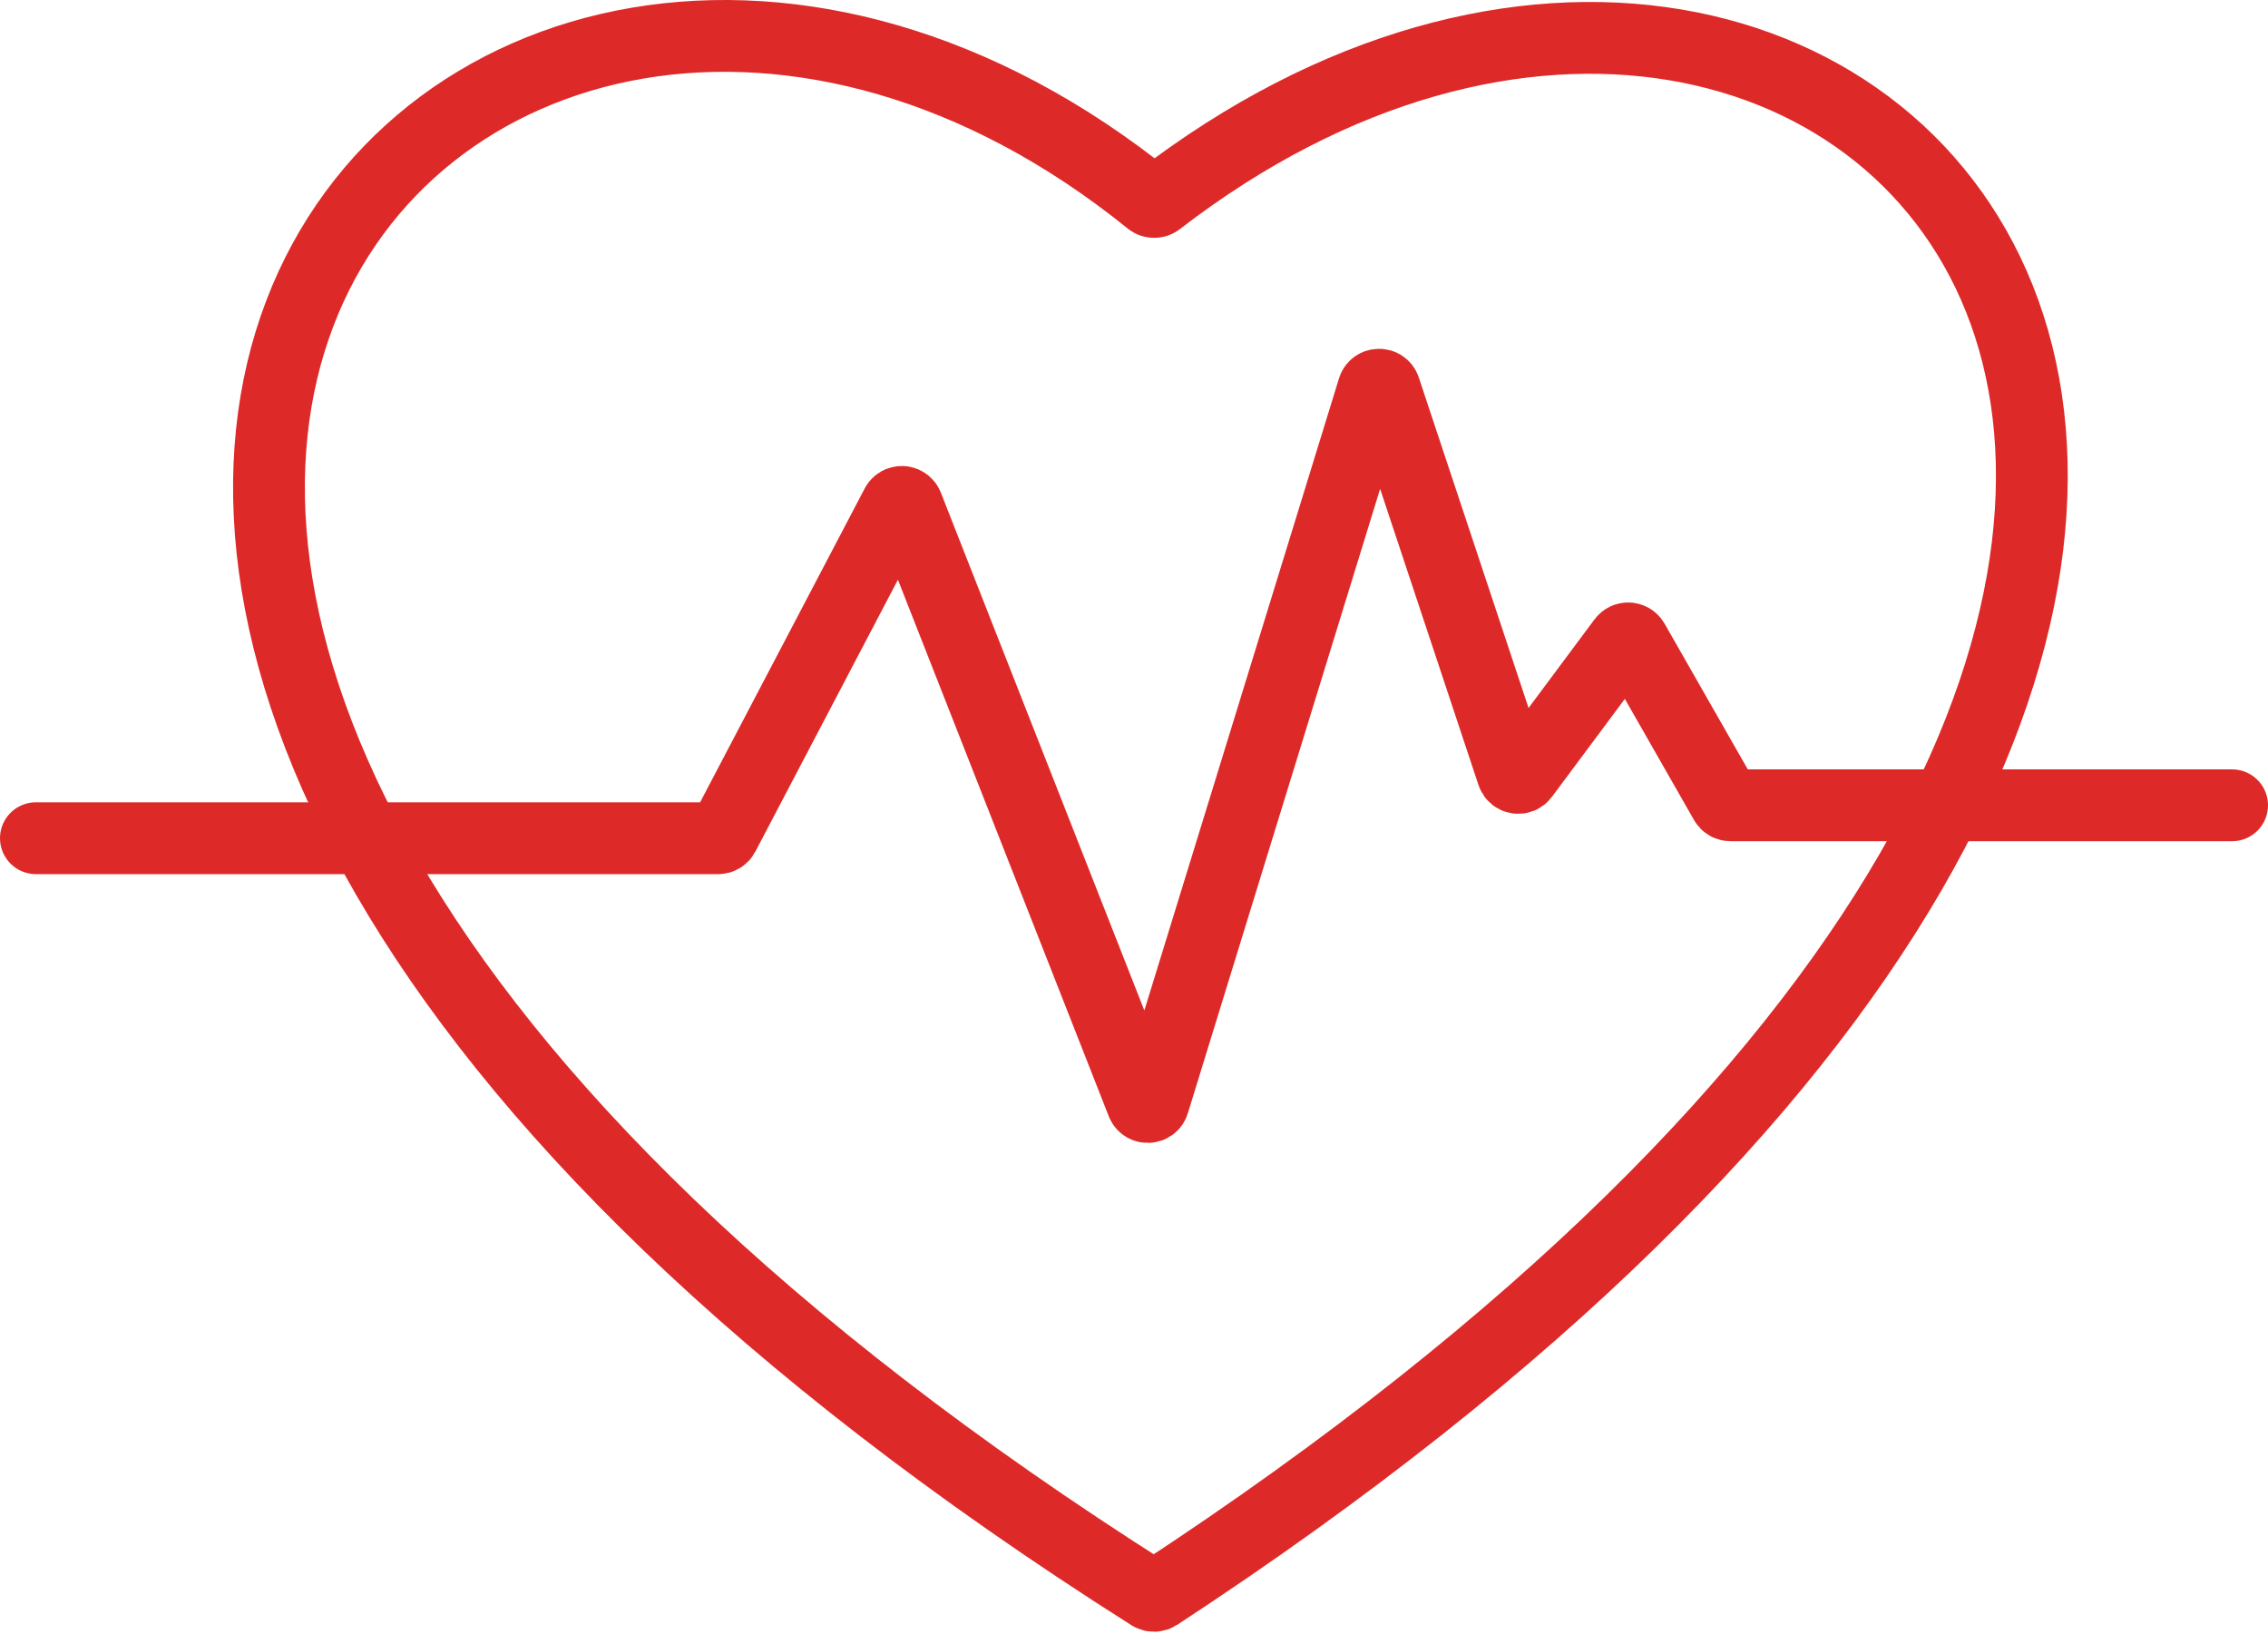 <svg width="758" height="546" viewBox="0 0 758 546" fill="none" xmlns="http://www.w3.org/2000/svg">
<path d="M12 280.121H240.036C240.78 280.121 241.462 279.709 241.807 279.05L299.632 168.796C300.428 167.279 302.638 167.399 303.265 168.994L381.743 368.68C382.435 370.441 384.959 370.346 385.516 368.538L458.985 129.973C459.558 128.112 462.181 128.084 462.794 129.931L505.532 258.596C506.042 260.131 508.069 260.458 509.034 259.16L542.549 214.141C543.41 212.984 545.175 213.091 545.89 214.343L576.597 268.109C576.953 268.732 577.616 269.117 578.334 269.117H746" stroke="#DE2929" stroke-width="24" stroke-linecap="round"/>
<path d="M386.817 532.99C904.202 194.232 624.384 -116.031 386.999 67.066C386.26 67.636 385.159 67.624 384.433 67.037C154.528 -118.751 -143.784 198.37 384.58 533.007C385.241 533.426 386.162 533.419 386.817 532.99Z" stroke="#DE2929" stroke-width="24"/>
</svg>
